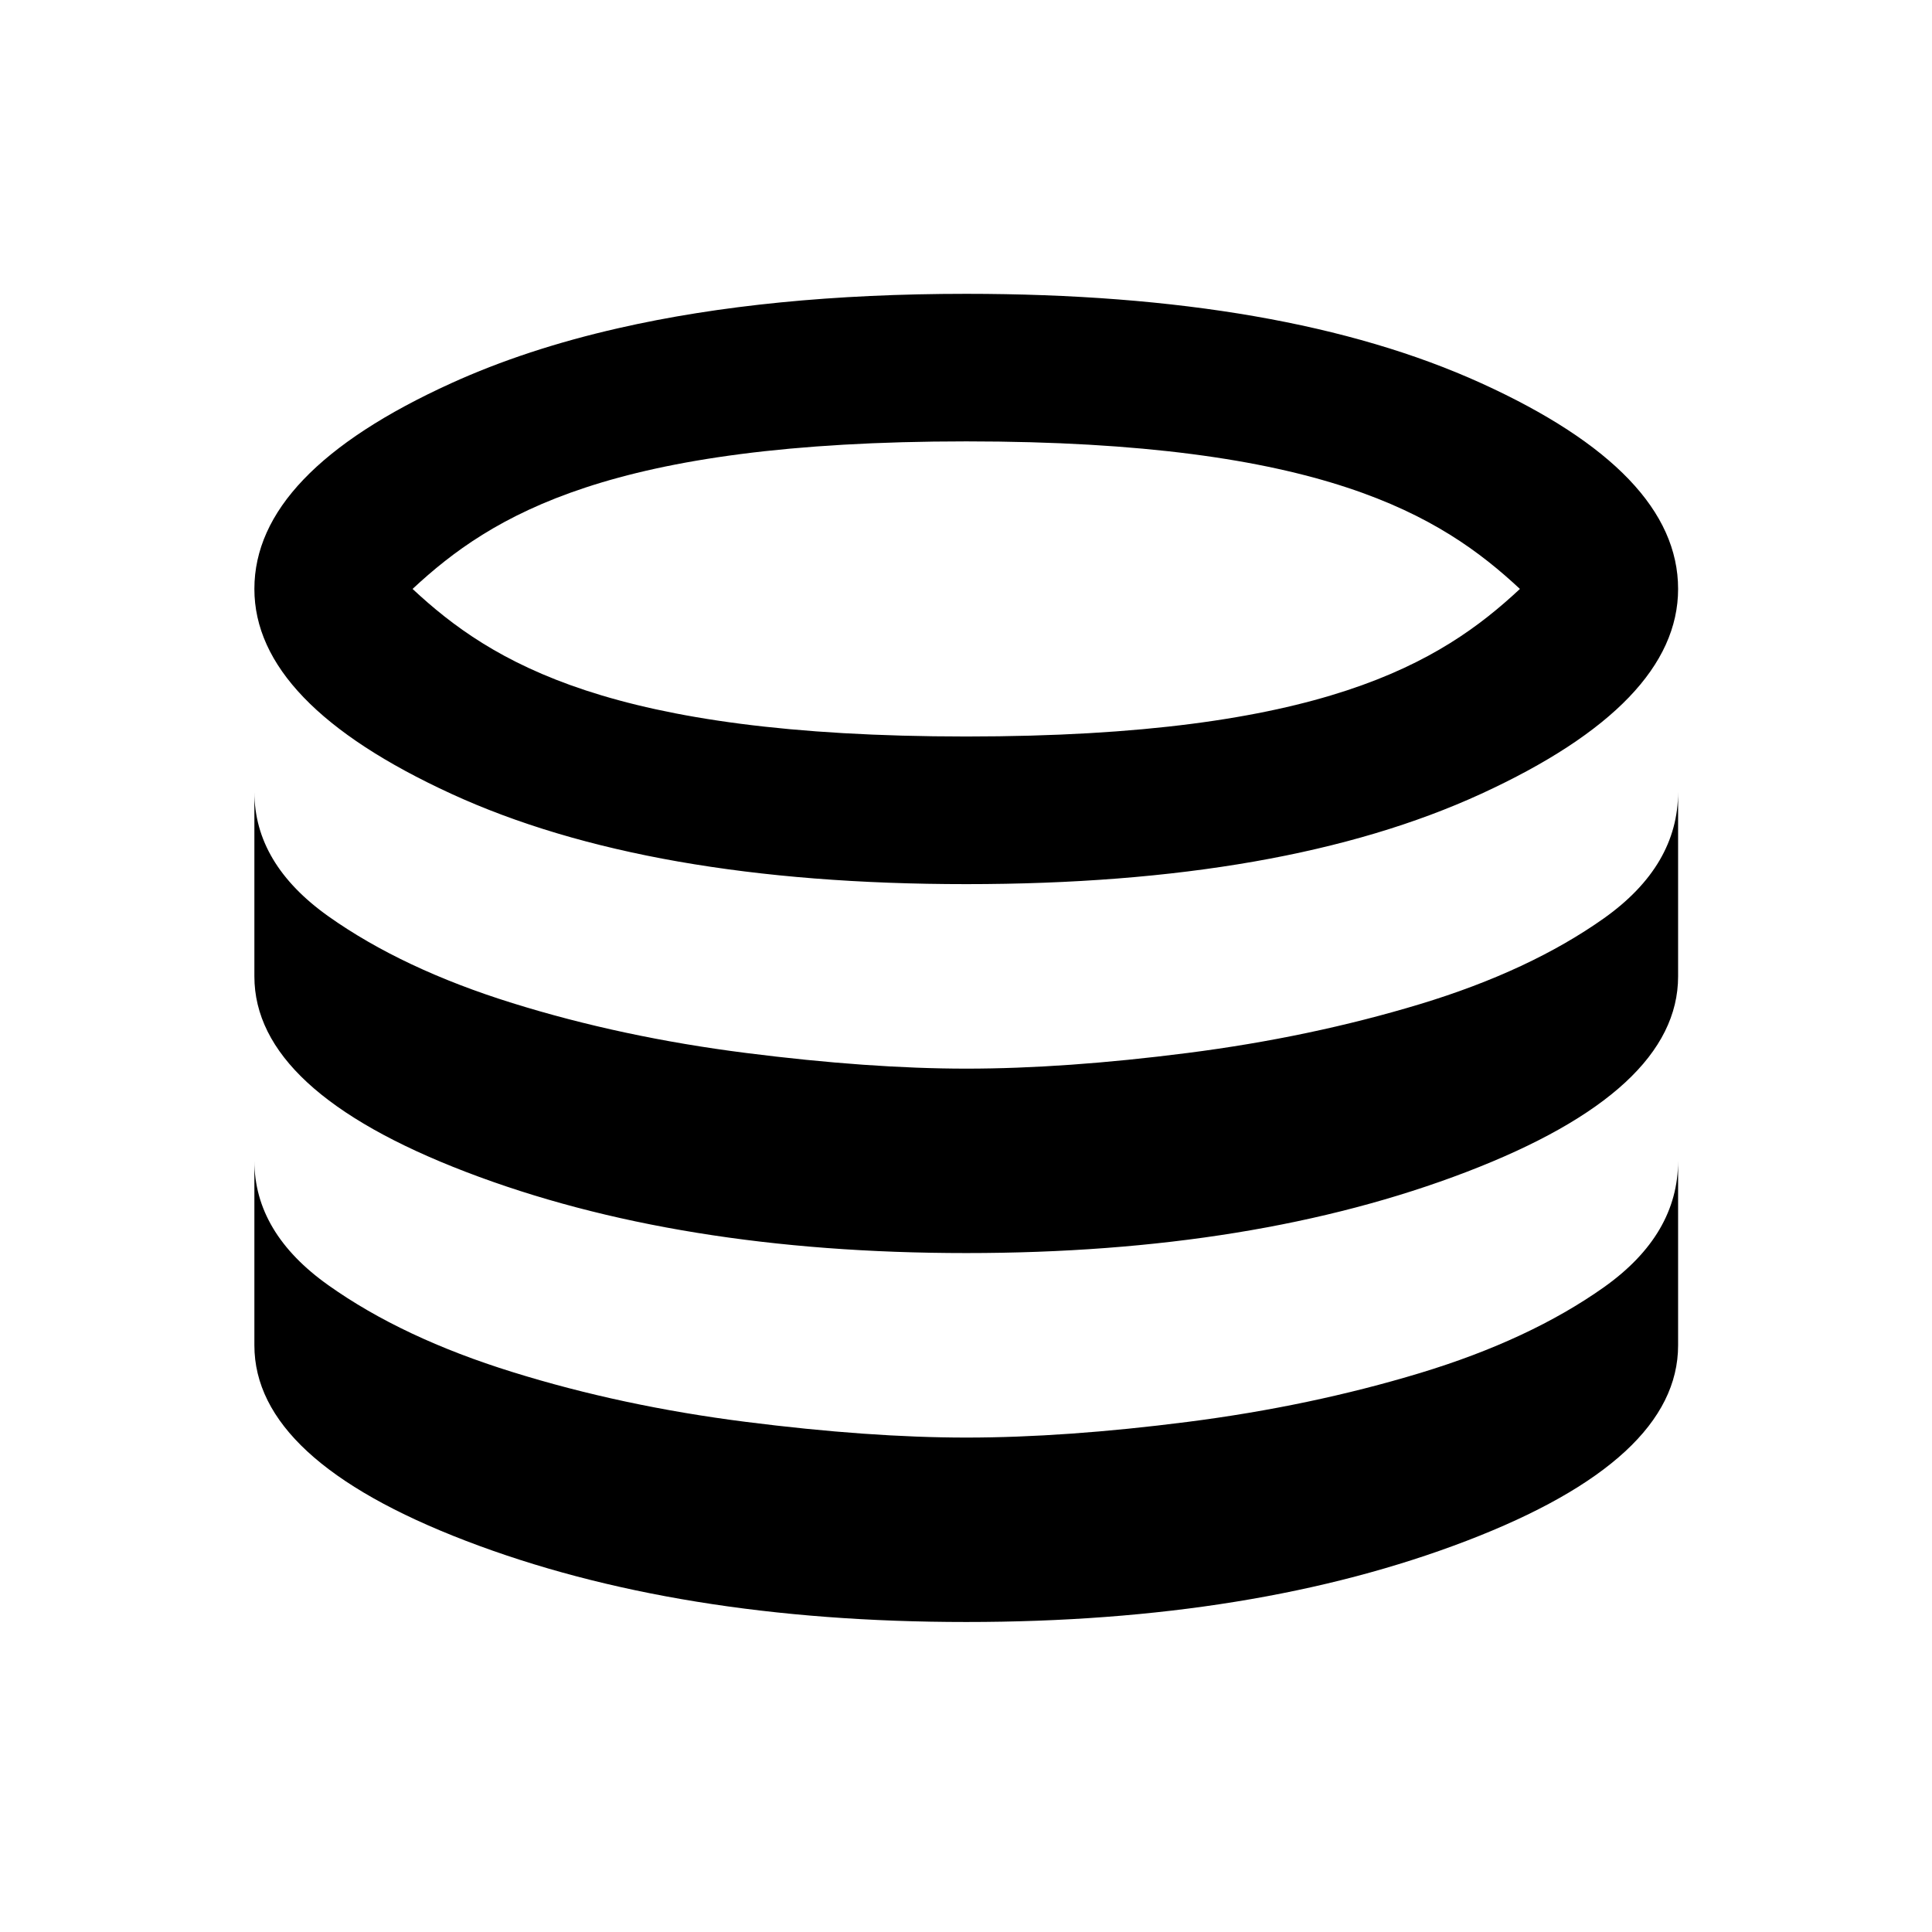 <svg viewBox="0 0 24 24">
    <path clip-rule="evenodd" fill="currentColor"
        d="m 5.604,9.86 c 1.629,0.749 3.762,1.123 6.399,1.123 2.636,0 4.769,-0.374 6.399,-1.123 1.629,-0.749 2.444,-1.597 2.444,-2.544 0,-0.963 -0.815,-1.814 -2.444,-2.555 -1.629,-0.741 -3.762,-1.111 -6.399,-1.111 -1.634,0 -3.075,0.142 -4.322,0.427 C 6.916,4.251 6.224,4.479 5.604,4.761 3.975,5.502 3.16,6.354 3.16,7.316 c 0,0.947 0.815,1.795 2.444,2.544 z m 0.184,4.698 c 1.752,0.672 3.824,1.008 6.215,1.008 2.391,0 4.462,-0.336 6.215,-1.008 1.752,-0.672 2.628,-1.482 2.628,-2.429 V 9.837 c 0,0.611 -0.307,1.134 -0.921,1.57 -0.614,0.435 -1.376,0.791 -2.284,1.066 -0.909,0.275 -1.871,0.477 -2.886,0.607 -1.015,0.13 -1.932,0.195 -2.751,0.195 -0.802,0 -1.715,-0.065 -2.739,-0.195 C 8.241,12.95 7.274,12.744 6.366,12.461 5.457,12.178 4.695,11.819 4.081,11.384 3.467,10.948 3.16,10.433 3.16,9.837 v 2.292 c 0,0.947 0.876,1.757 2.628,2.429 z m 0,4.583 c 1.752,0.672 3.824,1.008 6.215,1.008 2.391,0 4.462,-0.336 6.215,-1.008 1.752,-0.672 2.628,-1.482 2.628,-2.429 v -2.292 c 0,0.611 -0.307,1.134 -0.921,1.57 -0.614,0.435 -1.376,0.791 -2.284,1.066 -0.909,0.275 -1.871,0.477 -2.886,0.607 -1.015,0.13 -1.932,0.195 -2.751,0.195 -0.802,0 -1.715,-0.065 -2.739,-0.195 C 8.241,17.533 7.274,17.327 6.366,17.044 5.457,16.762 4.695,16.403 4.081,15.967 3.467,15.532 3.16,15.016 3.16,14.42 v 2.292 c 0,0.947 0.876,1.757 2.628,2.429 z M 5.125,7.316 C 6.108,6.4 7.581,5.483 12.003,5.483 c 4.421,0 5.895,0.917 6.878,1.833 -0.983,0.917 -2.456,1.833 -6.878,1.833 -4.421,0 -5.895,-0.917 -6.878,-1.833 z"></path>
</svg>
